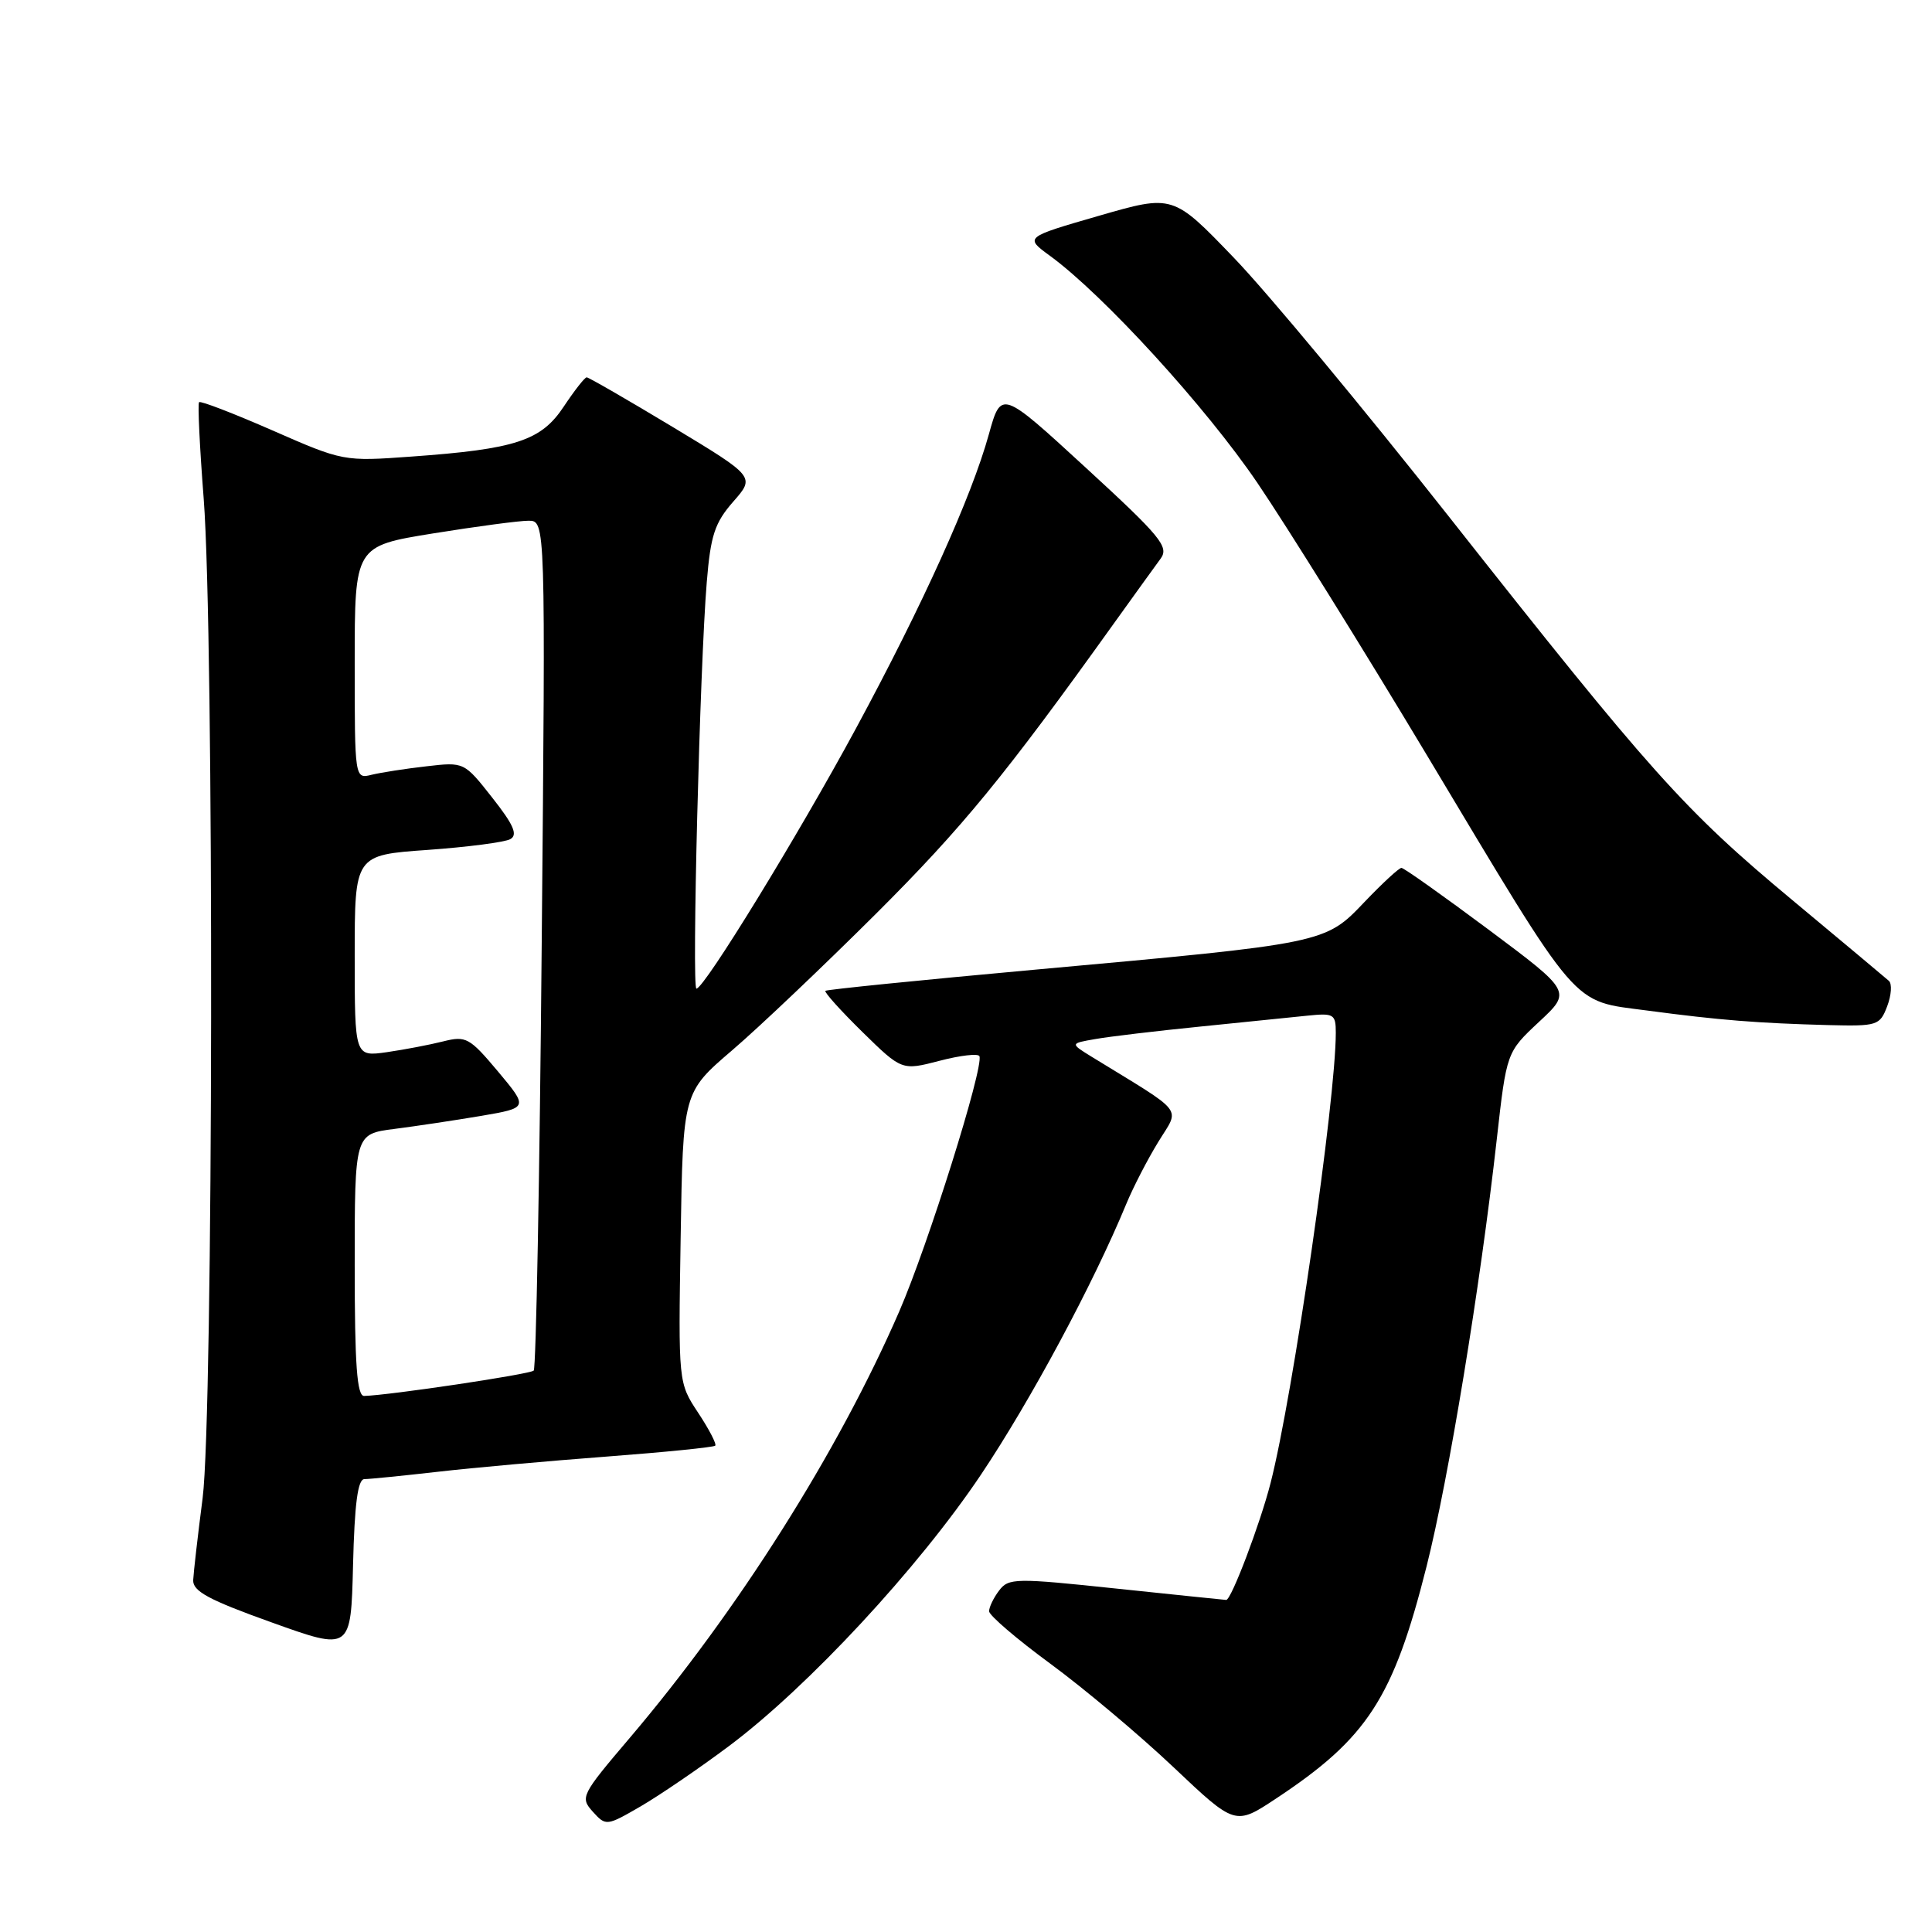 <?xml version="1.0" encoding="UTF-8" standalone="no"?>
<!DOCTYPE svg PUBLIC "-//W3C//DTD SVG 1.1//EN" "http://www.w3.org/Graphics/SVG/1.1/DTD/svg11.dtd" >
<svg xmlns="http://www.w3.org/2000/svg" xmlns:xlink="http://www.w3.org/1999/xlink" version="1.1" viewBox="0 0 256 256">
 <g >
 <path fill="currentColor"
d=" M 96.61 231.35 C 107.07 223.52 121.72 207.74 130.01 195.36 C 136.58 185.55 144.86 170.13 149.25 159.50 C 150.16 157.30 152.07 153.60 153.49 151.29 C 156.35 146.61 157.24 147.75 144.64 140.02 C 141.79 138.26 141.79 138.26 145.14 137.68 C 146.99 137.35 153.22 136.61 159.00 136.03 C 164.78 135.44 171.19 134.79 173.25 134.58 C 176.74 134.22 177.00 134.38 177.00 136.85 C 176.99 145.80 171.34 184.85 168.36 196.50 C 166.97 201.93 163.15 212.00 162.48 212.00 C 162.34 212.00 155.80 211.32 147.97 210.50 C 134.55 209.08 133.65 209.09 132.39 210.75 C 131.66 211.71 131.06 212.95 131.06 213.50 C 131.07 214.05 134.72 217.18 139.19 220.46 C 143.65 223.74 150.99 229.90 155.49 234.16 C 163.67 241.90 163.67 241.90 169.08 238.32 C 181.19 230.31 184.62 225.03 189.03 207.55 C 191.95 195.98 196.13 170.57 198.33 150.96 C 199.63 139.42 199.63 139.42 203.93 135.40 C 208.24 131.39 208.24 131.39 197.26 123.19 C 191.22 118.69 186.02 115.00 185.70 115.00 C 185.37 115.00 183.17 117.04 180.80 119.52 C 175.57 125.02 175.64 125.00 137.10 128.49 C 122.03 129.86 109.55 131.12 109.37 131.29 C 109.19 131.47 111.40 133.92 114.27 136.74 C 119.50 141.86 119.50 141.86 124.50 140.56 C 127.25 139.84 129.62 139.57 129.78 139.95 C 130.36 141.45 122.98 164.96 119.16 173.76 C 111.09 192.34 97.79 213.40 83.42 230.31 C 77.00 237.86 76.85 238.17 78.55 240.06 C 80.29 241.98 80.37 241.97 84.91 239.34 C 87.43 237.87 92.70 234.28 96.61 231.35 Z  M 48.28 195.99 C 48.95 195.99 53.33 195.55 58.00 195.02 C 62.67 194.48 72.77 193.58 80.44 193.00 C 88.11 192.42 94.56 191.77 94.77 191.56 C 94.98 191.36 93.96 189.39 92.51 187.20 C 89.88 183.22 89.88 183.22 90.19 163.98 C 90.50 144.75 90.50 144.75 97.00 139.18 C 100.58 136.12 109.16 127.96 116.09 121.06 C 127.55 109.62 133.10 102.85 147.58 82.63 C 150.29 78.86 153.08 74.98 153.79 74.02 C 154.93 72.46 153.82 71.11 143.86 61.96 C 132.66 51.67 132.66 51.67 131.02 57.58 C 128.72 65.86 122.30 80.08 113.43 96.50 C 105.83 110.57 93.31 131.00 92.28 131.00 C 91.65 131.00 92.73 88.19 93.65 77.14 C 94.16 70.92 94.71 69.27 97.16 66.47 C 100.06 63.17 100.06 63.17 89.14 56.58 C 83.13 52.96 78.00 50.00 77.74 50.00 C 77.48 50.00 76.12 51.74 74.71 53.86 C 71.71 58.40 68.34 59.51 54.50 60.50 C 45.54 61.15 45.45 61.13 36.12 57.04 C 30.96 54.78 26.58 53.09 26.38 53.29 C 26.18 53.48 26.46 59.24 26.99 66.07 C 28.38 84.02 28.27 187.33 26.85 198.50 C 26.21 203.45 25.65 208.34 25.60 209.36 C 25.52 210.84 27.64 211.99 36.00 214.98 C 46.50 218.75 46.50 218.75 46.78 207.38 C 46.98 199.26 47.41 196.00 48.28 195.99 Z  M 250.06 133.34 C 250.62 131.87 250.72 130.36 250.29 129.97 C 249.85 129.58 244.08 124.75 237.45 119.23 C 223.16 107.33 218.85 102.52 192.00 68.47 C 180.74 54.19 167.91 38.73 163.47 34.13 C 155.42 25.76 155.42 25.76 145.59 28.60 C 135.76 31.44 135.76 31.44 139.13 33.90 C 146.22 39.08 159.79 53.93 166.62 64.00 C 170.54 69.78 180.62 85.97 189.03 100.00 C 209.58 134.29 208.07 132.54 218.25 133.90 C 227.84 135.18 232.92 135.58 242.27 135.83 C 248.76 135.99 249.09 135.89 250.06 133.34 Z  M 47.00 167.63 C 47.00 150.26 47.00 150.26 52.25 149.59 C 55.14 149.22 60.32 148.44 63.76 147.86 C 70.01 146.79 70.01 146.79 65.99 141.98 C 62.22 137.49 61.75 137.23 58.73 137.99 C 56.95 138.44 53.59 139.08 51.25 139.42 C 47.00 140.02 47.00 140.02 47.00 126.66 C 47.00 113.30 47.00 113.30 56.64 112.62 C 61.95 112.24 66.89 111.60 67.62 111.19 C 68.64 110.62 68.06 109.29 65.23 105.70 C 61.50 100.96 61.50 100.96 56.50 101.54 C 53.75 101.85 50.49 102.36 49.25 102.66 C 47.00 103.22 47.00 103.22 47.00 87.79 C 47.00 72.36 47.00 72.36 57.39 70.68 C 63.10 69.76 68.79 69.00 70.03 69.00 C 72.29 69.00 72.29 69.00 71.78 125.03 C 71.51 155.84 71.03 181.31 70.72 181.61 C 70.23 182.10 51.60 184.88 48.25 184.97 C 47.30 184.99 47.00 180.88 47.00 167.63 Z "/>
</g>
</svg>